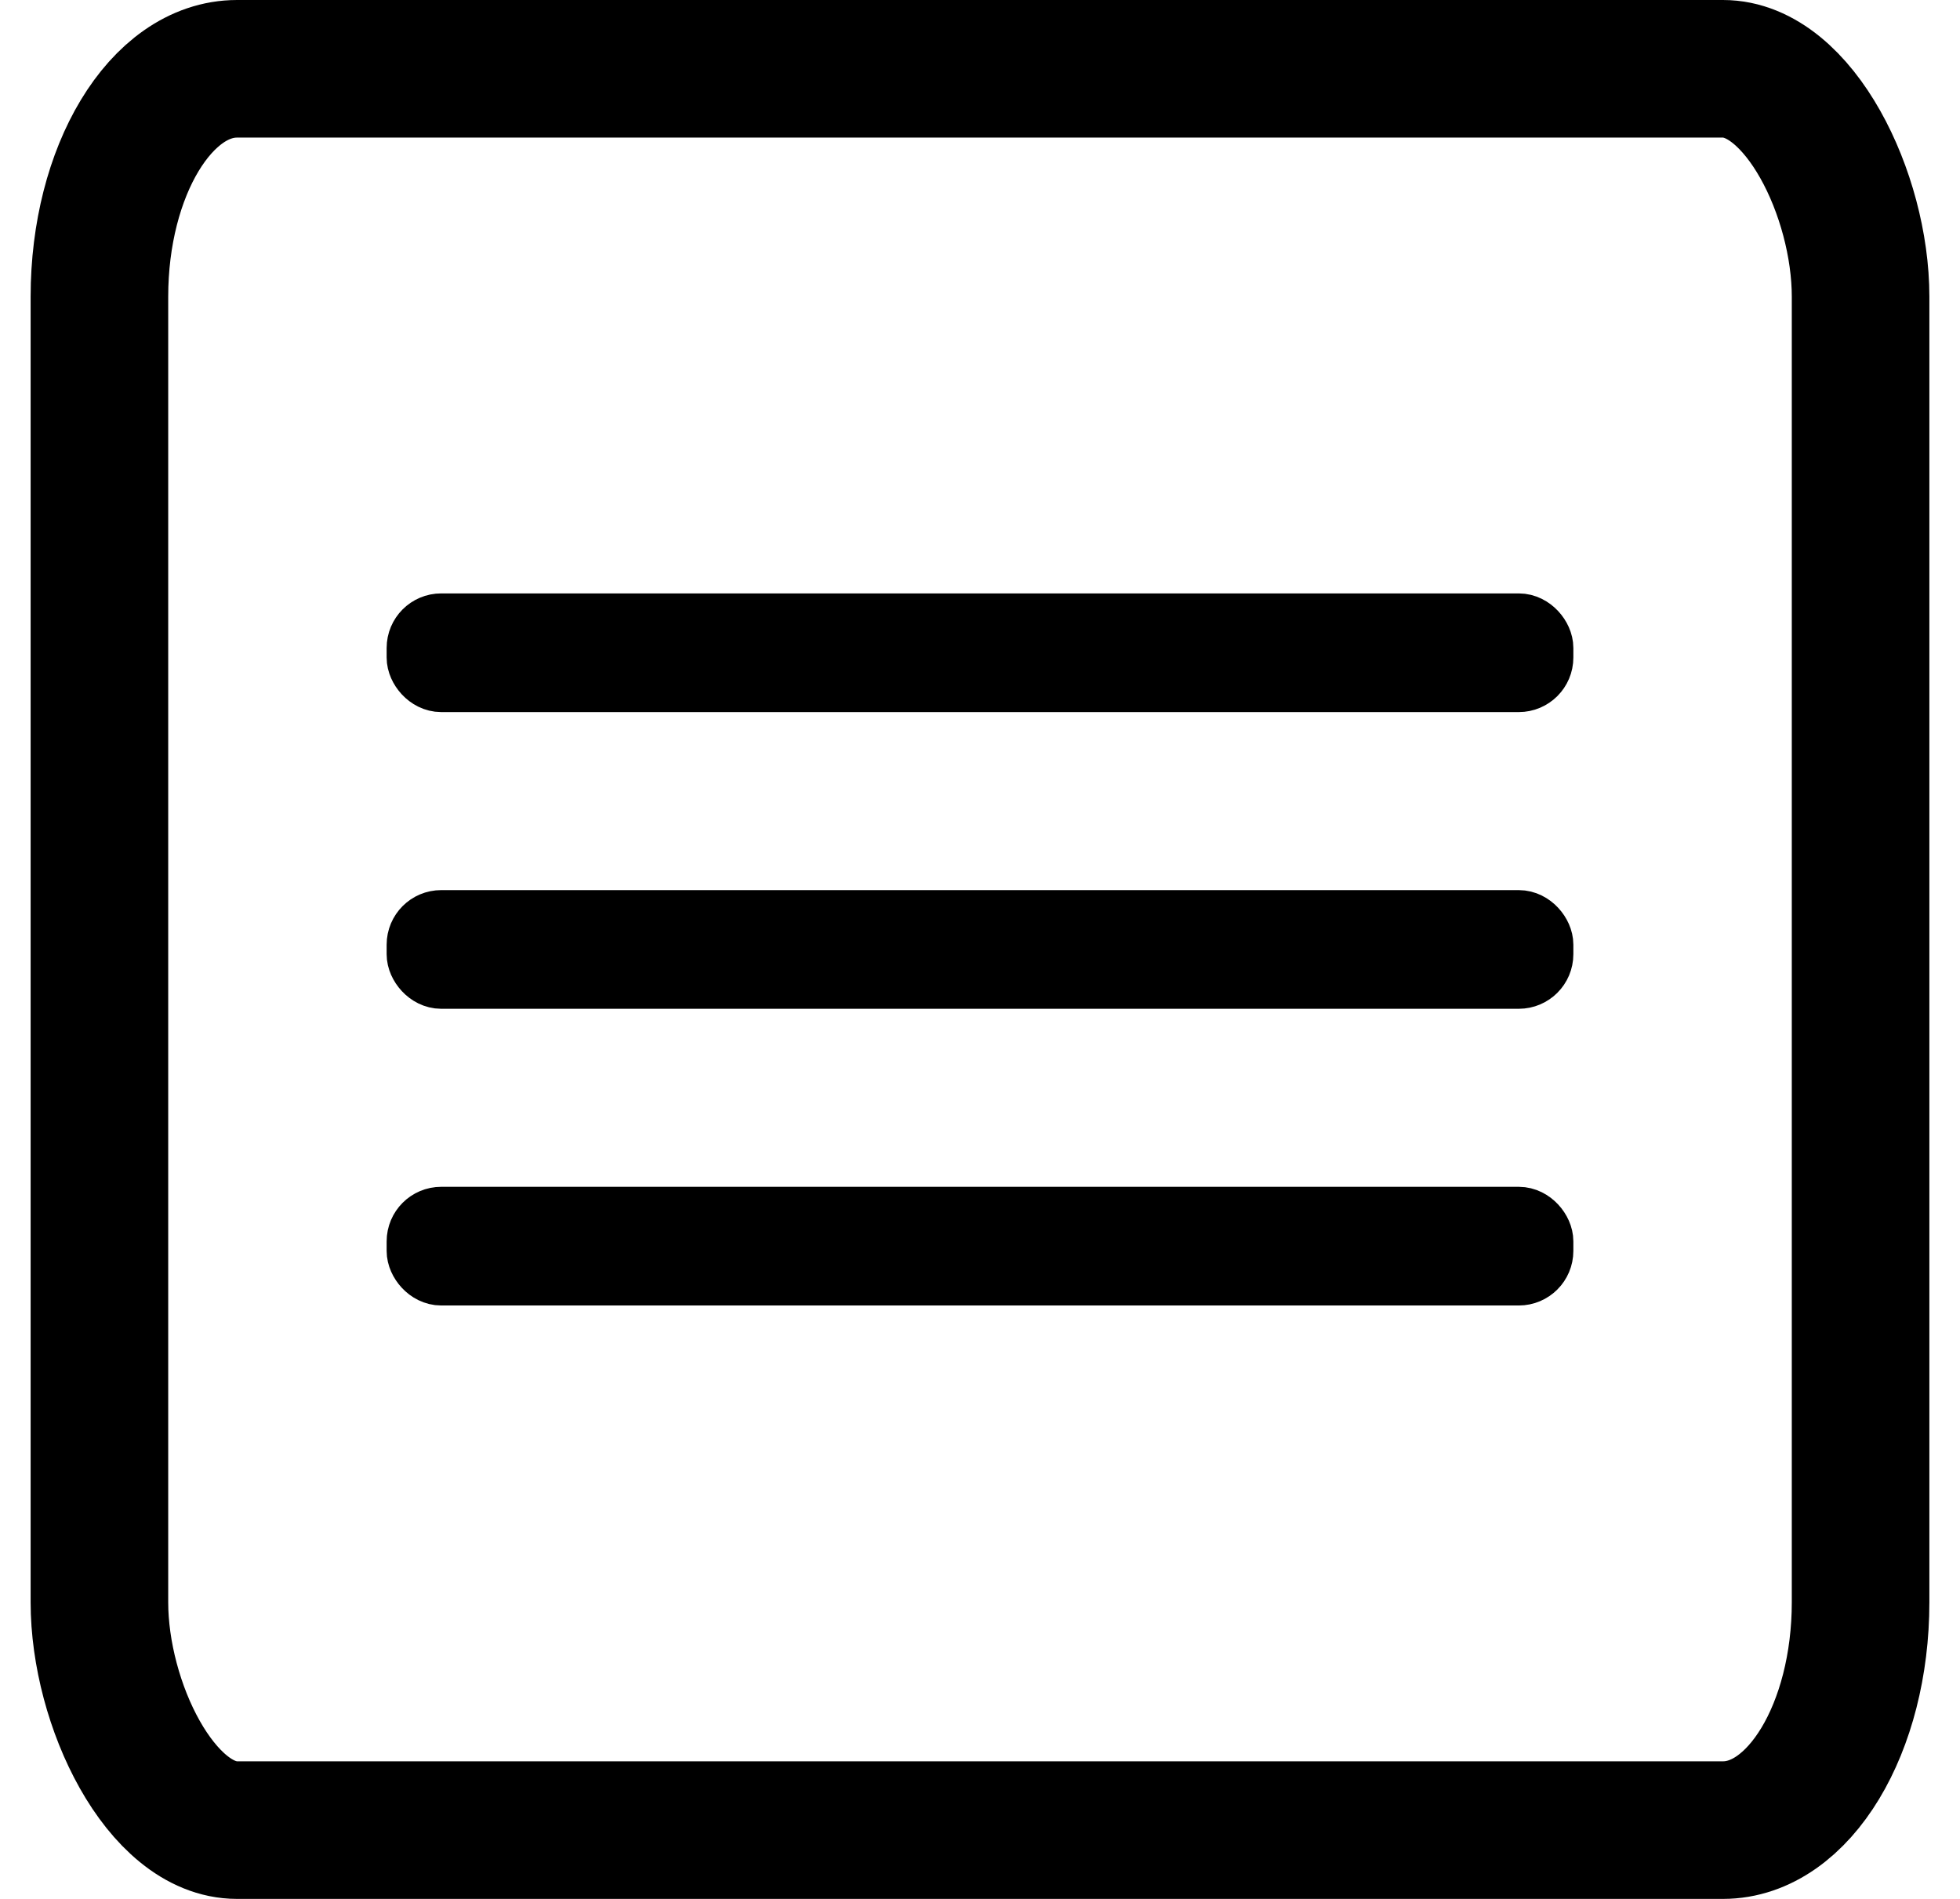 <?xml version="1.0" encoding="UTF-8" standalone="no"?>
<!-- Created with Inkscape (http://www.inkscape.org/) -->

<svg viewBox="0 0 100 100" width="64" height="62" xmlns="http://www.w3.org/2000/svg">
  <g id="border">
    <rect style="fill:none;fill-opacity:1;stroke:#000000;stroke-width:7.246;stroke-dasharray:none;stroke-opacity:1"
      id="rect6039" width="92.754" height="92.754" x="3.623" y="3.623" rx="7.246" ry="12" />
  </g>
  <g id="button">
    <rect style="fill:none;fill-opacity:1;stroke:#000000;stroke-width:3.404;stroke-dasharray:none;stroke-opacity:1"
      id="rect6043" width="59.096" height="2.846" x="20.452" y="64.202" rx="1.172" ry="1.172" />
    <rect style="fill:none;fill-opacity:1;stroke:#000000;stroke-width:3.404;stroke-dasharray:none;stroke-opacity:1"
      id="rect6041" width="59.096" height="2.846" x="20.452" y="48.577" rx="1.172" ry="1.172" />
    <rect style="fill:none;fill-opacity:1;stroke:#000000;stroke-width:3.404;stroke-dasharray:none;stroke-opacity:1"
      id="rect950" width="59.096" height="2.846" x="20.452" y="32.952" rx="1.172" ry="1.172" />
  </g>
</svg>